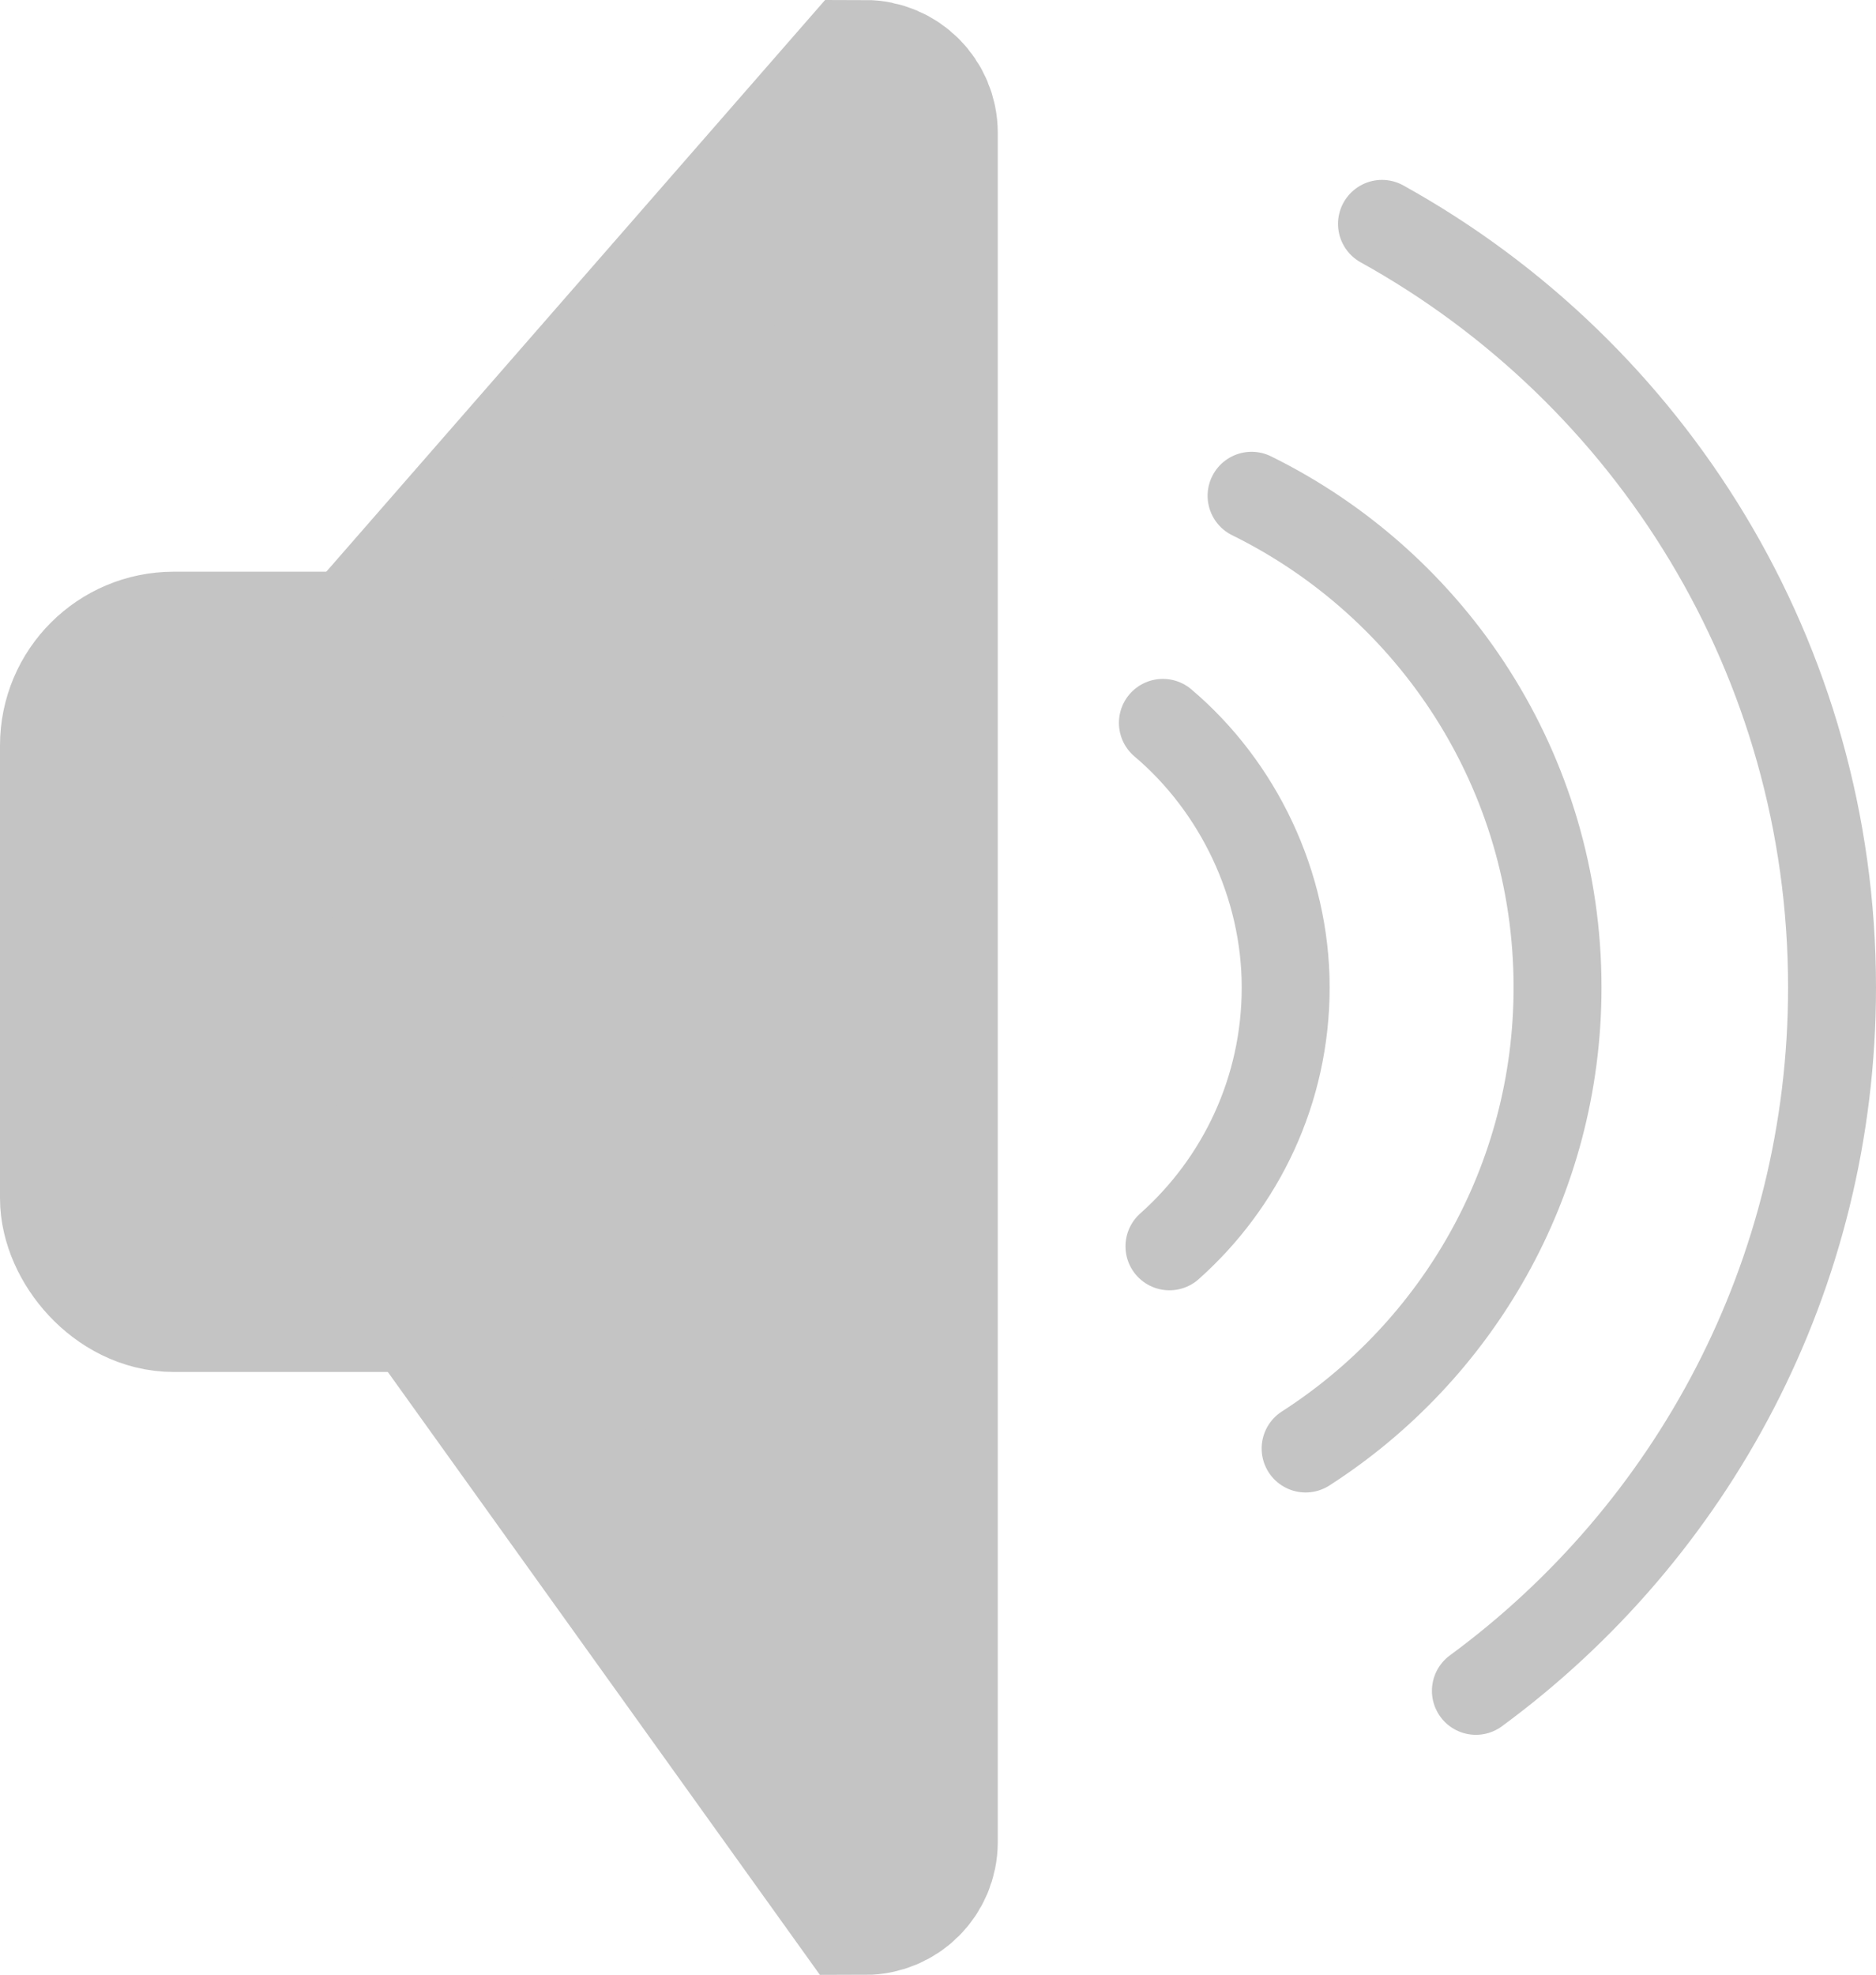<?xml version="1.0" encoding="UTF-8"?><svg id="a" xmlns="http://www.w3.org/2000/svg" viewBox="0 0 320.05 336.8"><defs><style>.b{fill:#c4c4c4;stroke-width:30px;}.b,.c{stroke:#c4c4c4;stroke-linecap:round;stroke-miterlimit:10;}.c{fill:none;stroke-width:15px;}</style></defs><rect class="b" x="15" y="112.5" width="67.47" height="106.48" rx="14.64" ry="14.64"/><path class="b" d="M73.16,217.99c24.81,34.6,49.61,69.21,74.42,103.81,4.22,0,7.64-3.42,7.64-7.64V22.64c0-4.22-3.42-7.64-7.64-7.64-25.72,29.47-51.45,58.95-77.17,88.42,.92,38.19,1.83,76.38,2.75,114.56Z"/><path class="c" d="M199.51,212.55c12.17-10.82,19.83-26.59,19.83-44.15s-8.14-34.29-20.95-45.12"/><path class="c" d="M222.74,247.03c25.86-16.61,42.98-45.62,42.98-78.64,0-36.79-21.28-68.62-52.2-83.84"/><path class="c" d="M251.79,288.36c36.85-27.08,60.76-70.73,60.76-119.96,0-56.05-30.99-104.86-76.78-130.22"/></svg>